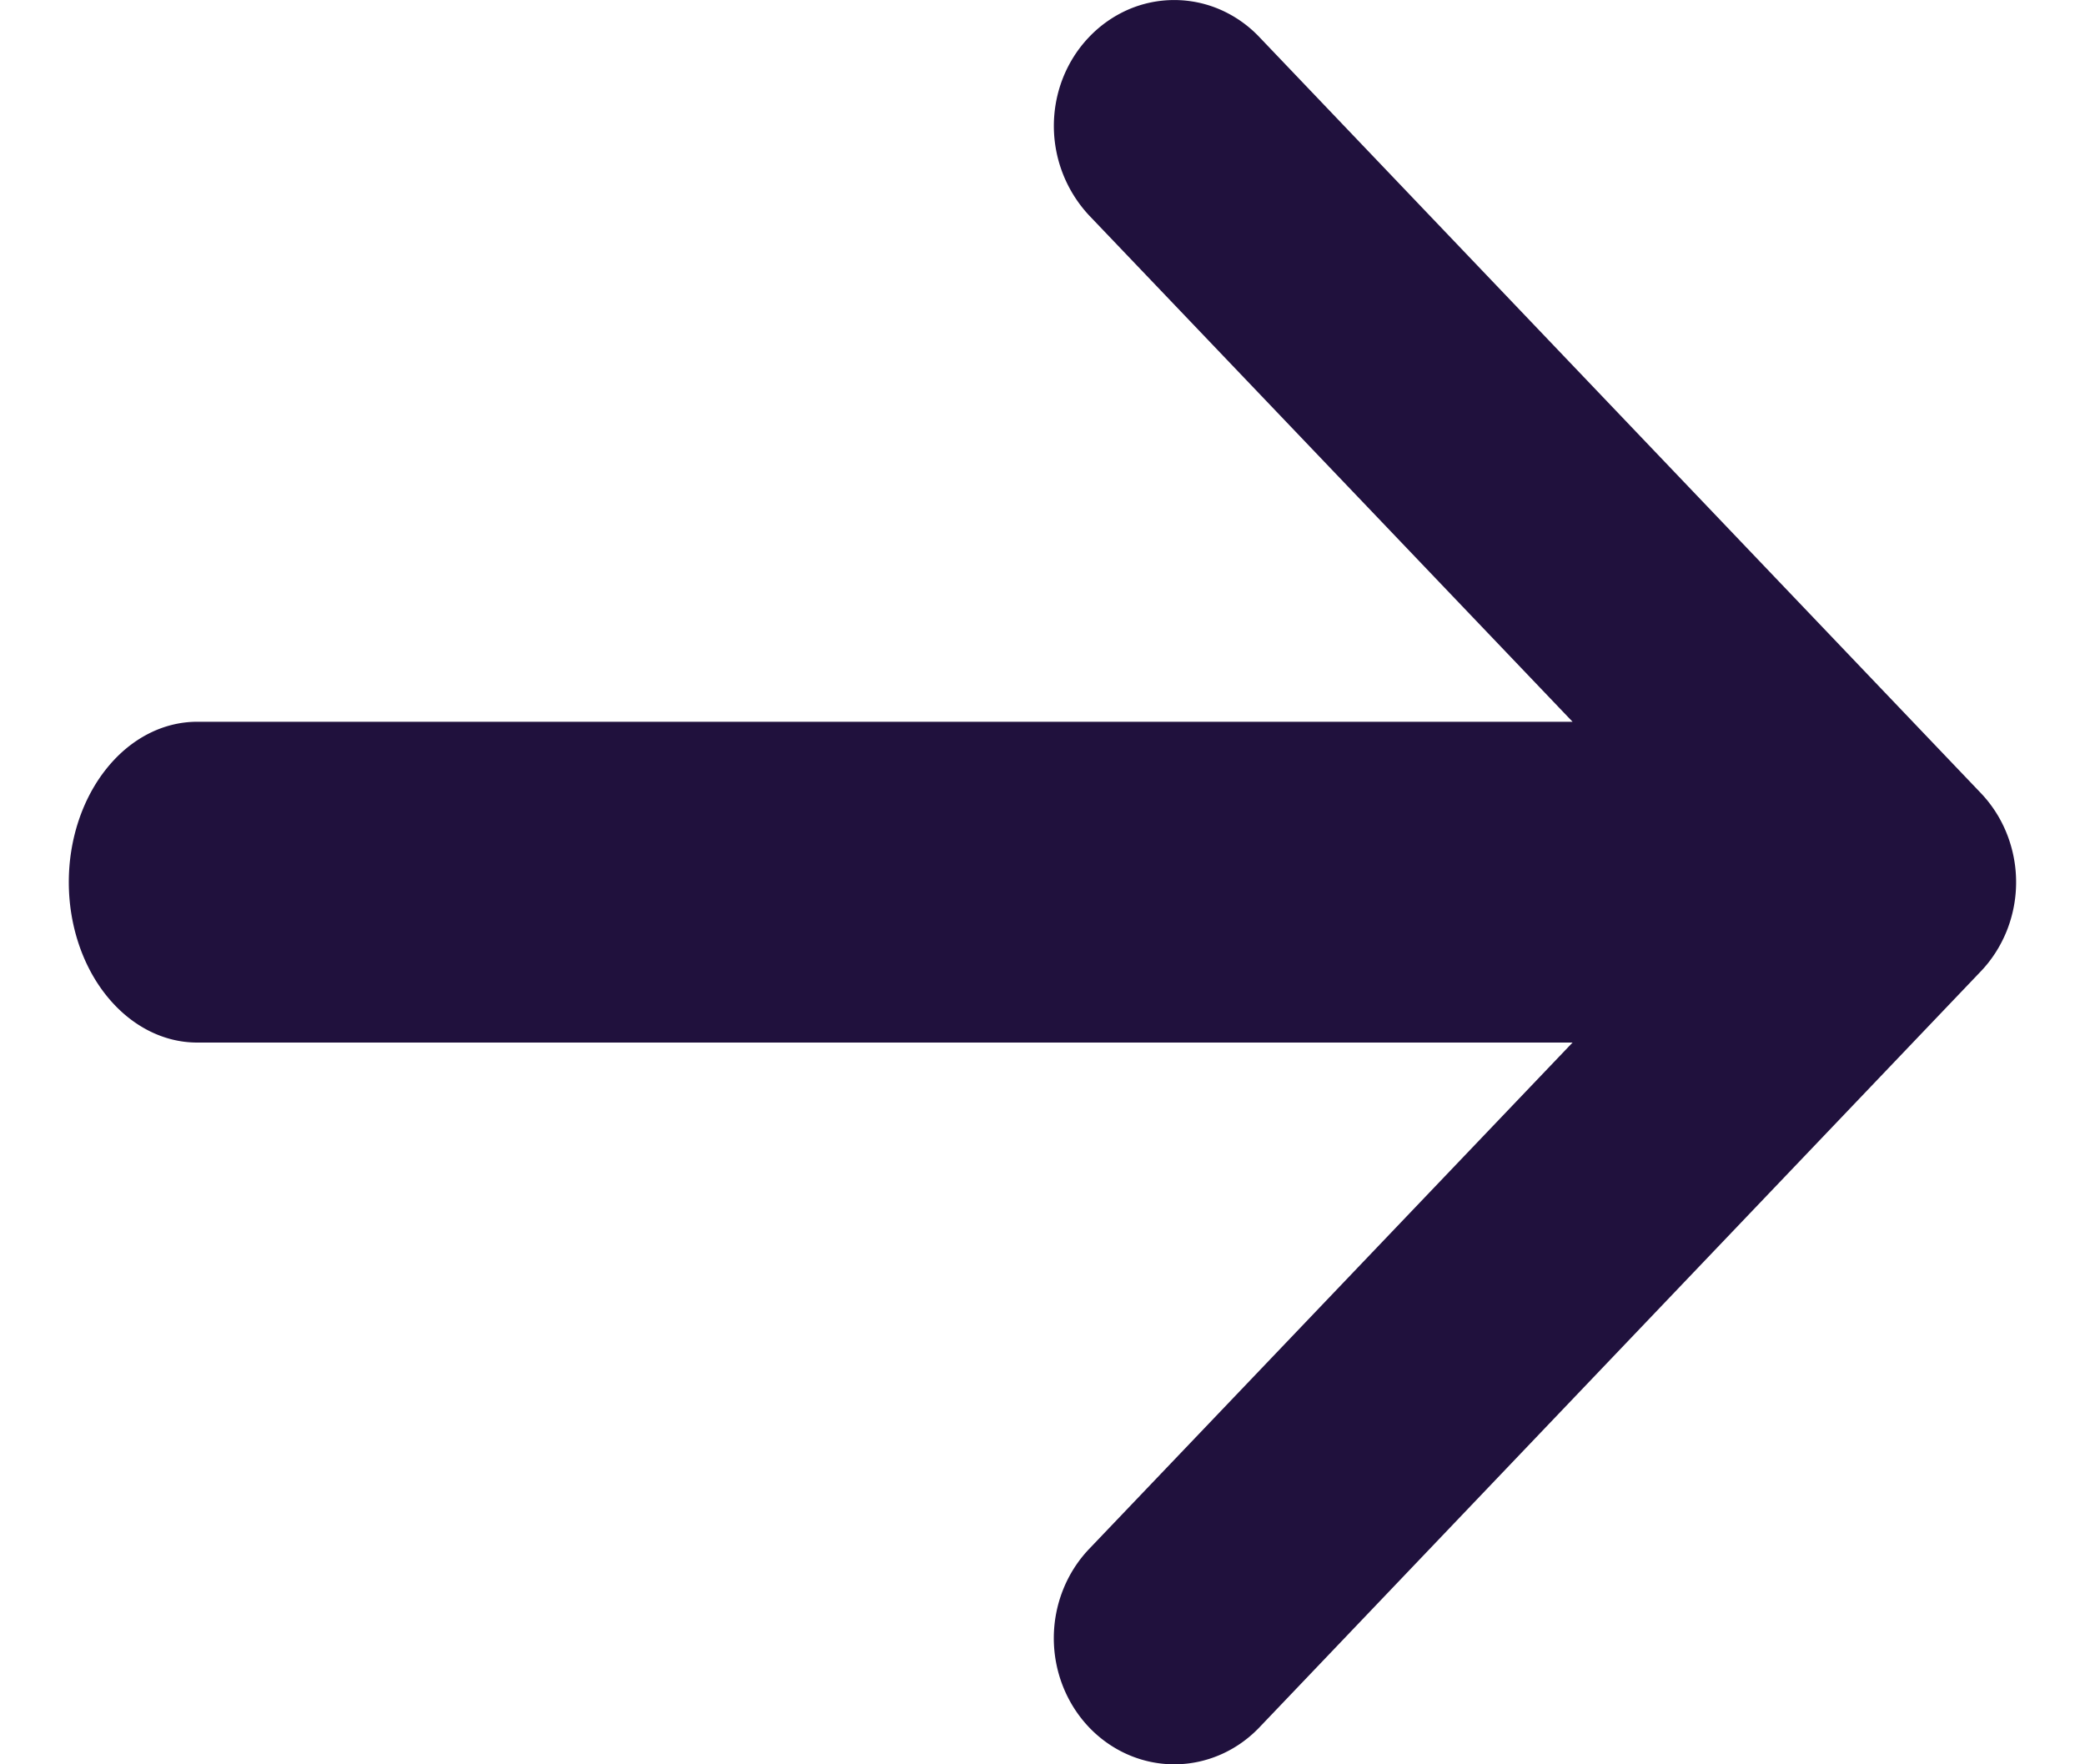 <svg width="26" height="22" fill="none" xmlns="http://www.w3.org/2000/svg"><path fill-rule="evenodd" clip-rule="evenodd" d="M14.068.12a1.51 1.51 0 00-.487.342c-.14.146-.25.319-.326.51a1.636 1.636 0 00.326 1.714L19.61 9H2.459c-.425 0-.832.21-1.132.586-.3.375-.469.884-.469 1.414 0 .53.169 1.04.469 1.414.3.375.707.586 1.131.586H19.61l-6.029 6.315c-.281.295-.44.695-.44 1.112 0 .417.159.817.44 1.112.282.295.664.461 1.062.461s.78-.166 1.061-.46l8.996-9.427c.14-.146.25-.32.326-.51a1.636 1.636 0 000-1.205 1.578 1.578 0 00-.326-.51L15.704.462a1.497 1.497 0 00-.487-.342 1.44 1.44 0 00-1.149 0z" fill="#20113D"/></svg>